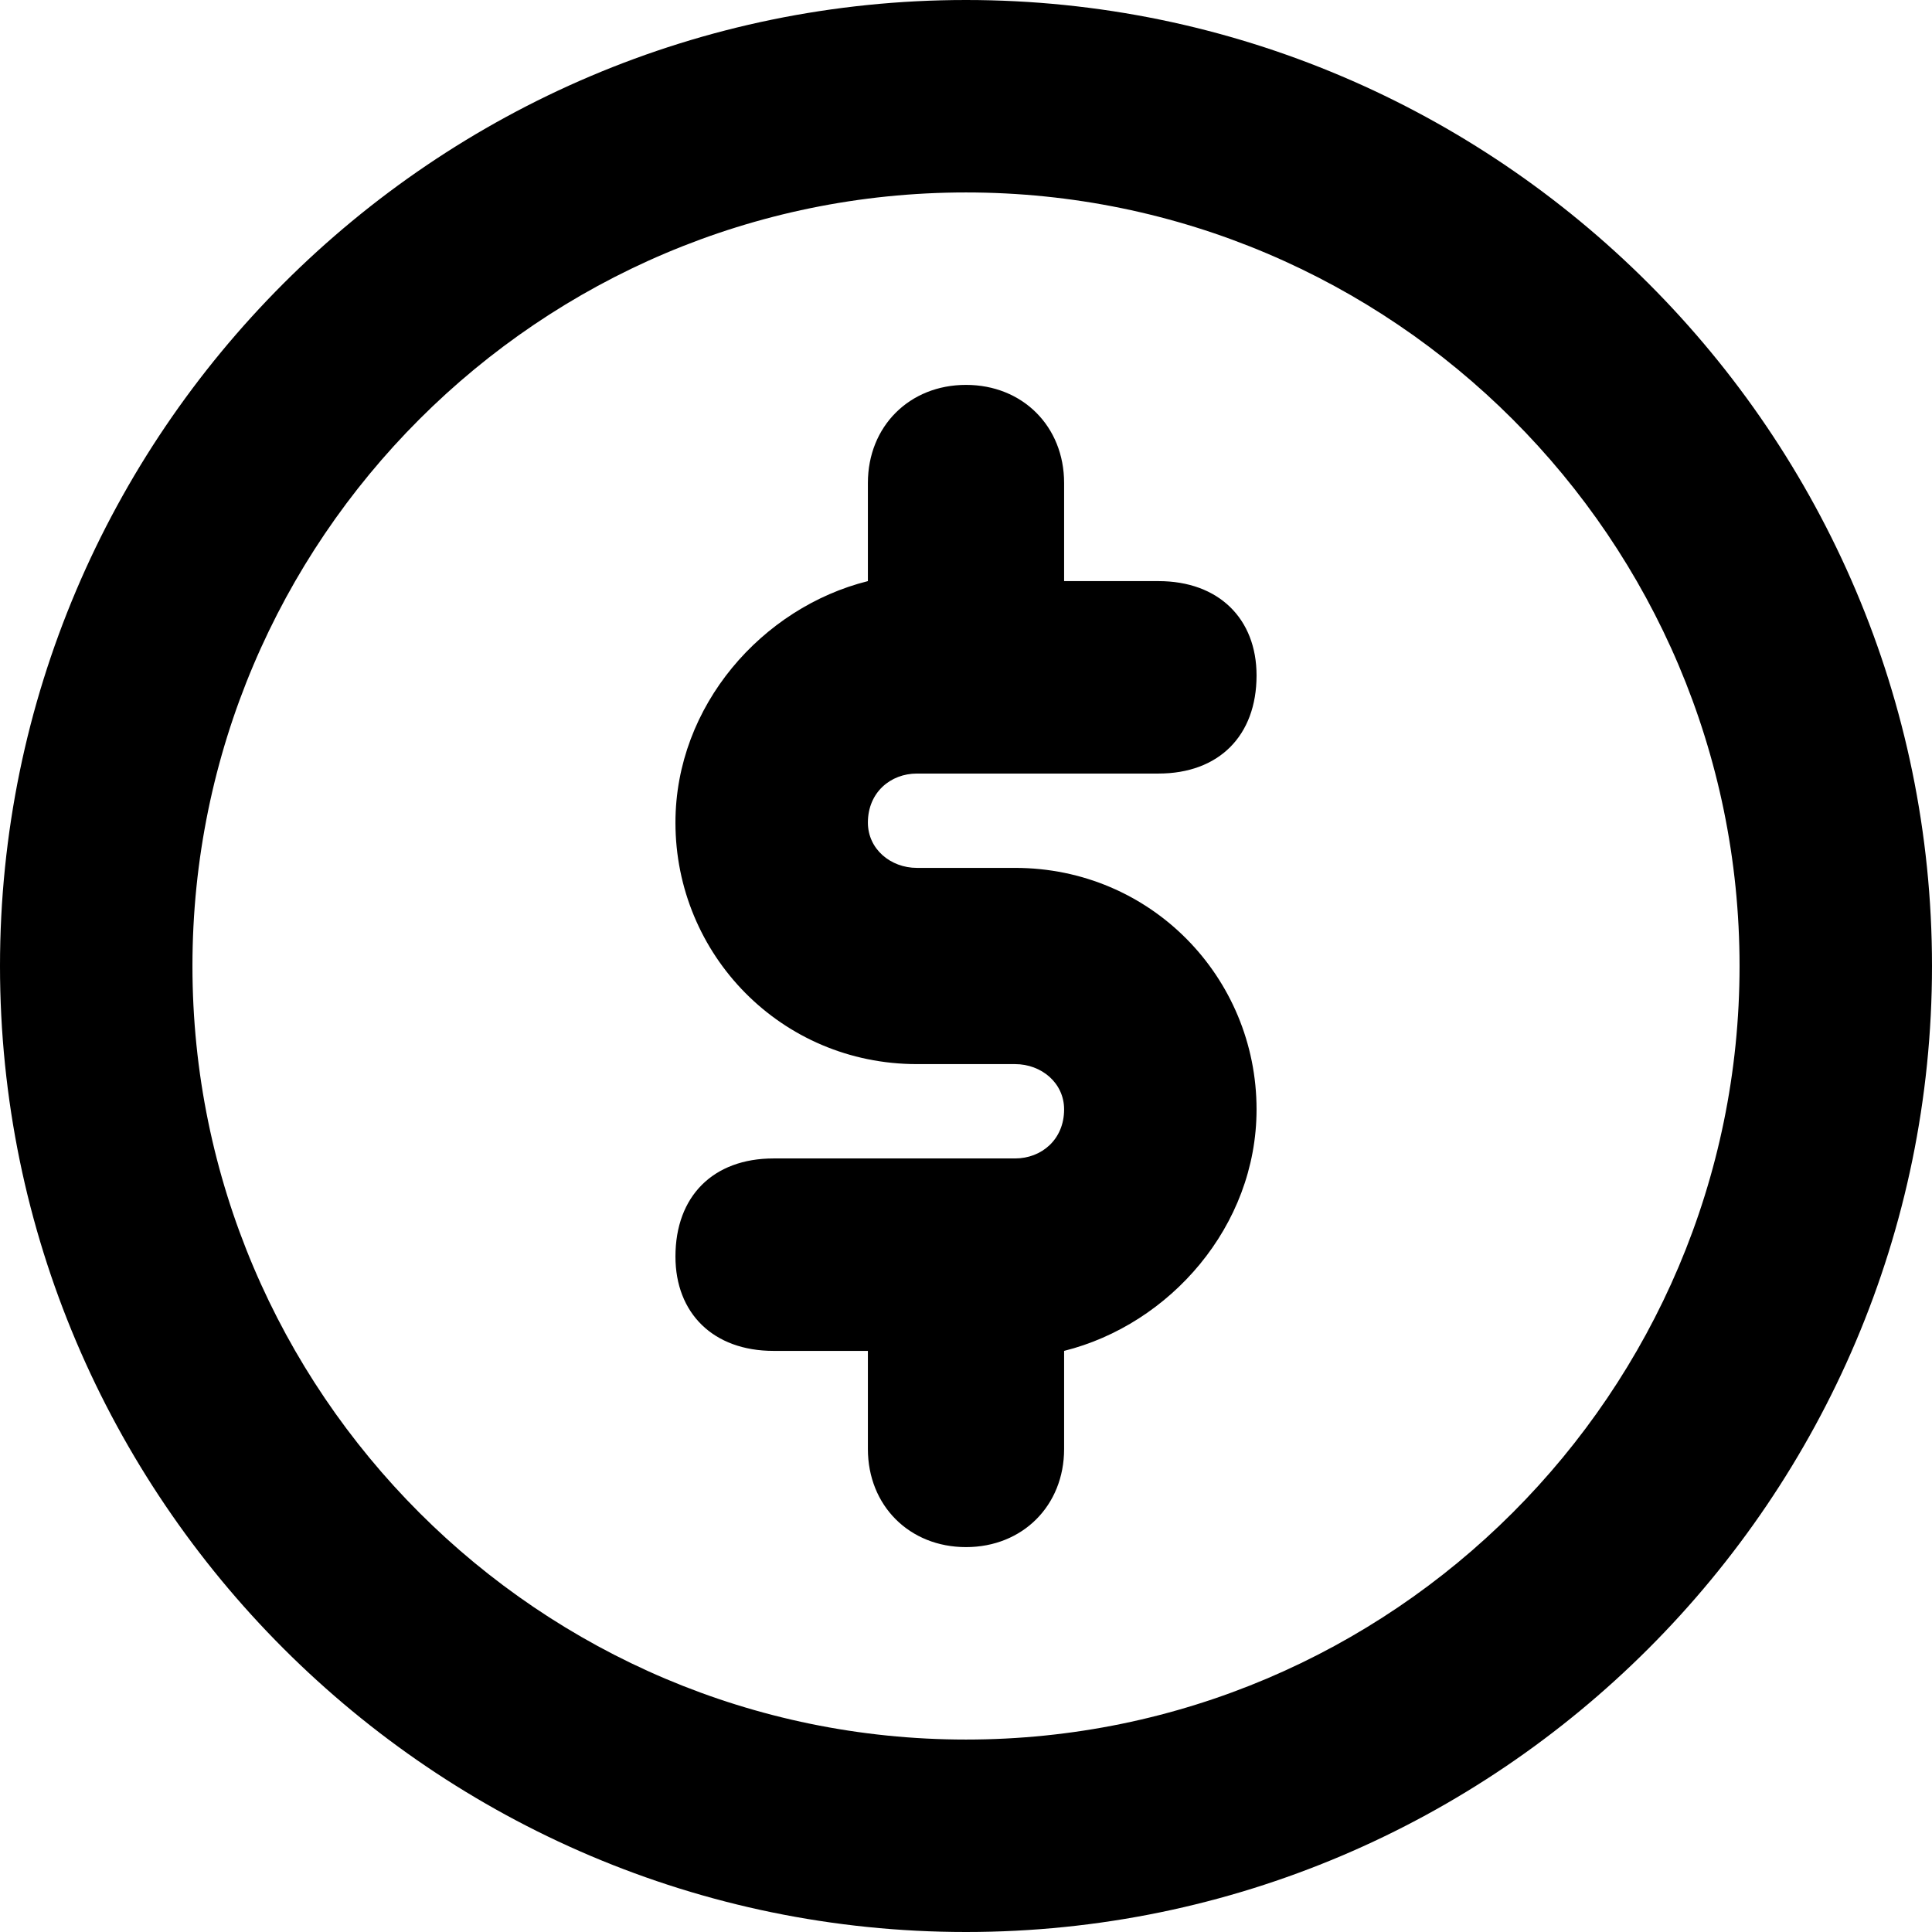 <svg xmlns="http://www.w3.org/2000/svg" viewBox="0 0 512 512">
	<path d="M243 230c-7 0-13-5-13-12 0-8 6-13 13-13h64c16 0 26-10 26-26 0-15-10-25-26-25h-25v-26c0-15-11-26-26-26s-26 11-26 26v26c-28 7-51 33-51 64 0 35 28 64 64 64h26c7 0 13 5 13 12 0 8-6 13-13 13h-64c-16 0-26 10-26 26 0 15 10 25 26 25h25v26c0 15 11 26 26 26s26-11 26-26v-26c28-7 51-33 51-64 0-35-28-64-64-64h-26zM256 0c141 0 256 115 256 256S397 512 256 512 0 397 0 256 115 0 256 0zm0 461c113 0 205-92 205-205S369 51 256 51 51 143 51 256s92 205 205 205z"/>
</svg>